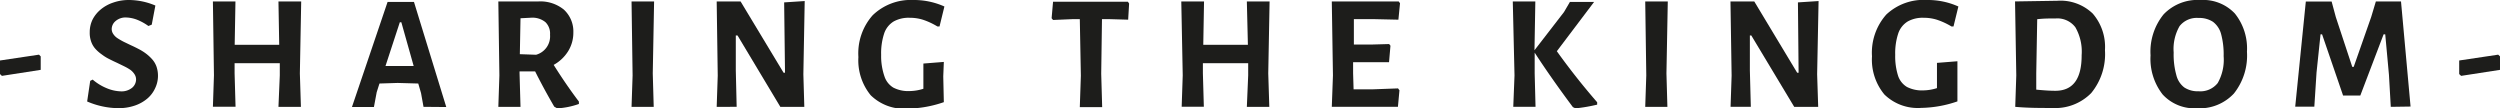 <svg id="Camada_1" data-name="Camada 1" xmlns="http://www.w3.org/2000/svg" viewBox="0 0 261.62 11.34"><defs><style>.cls-1{fill:#1d1d1b;}</style></defs><title>texto-maior</title><path class="cls-1" d="M4.26,7.31.2,7.94,0,7.75V6.33l4.08-.61.18.18Z"/><path class="cls-1" d="M16.26.58l-.38,2-.35.14a5.47,5.47,0,0,0-1.2-.66,3.44,3.44,0,0,0-1.13-.23,1.58,1.58,0,0,0-1.1.37,1.1,1.1,0,0,0-.41.84.93.93,0,0,0,.17.53A1.54,1.54,0,0,0,12.3,4a7.27,7.27,0,0,0,.64.37l.77.37c.27.12.53.25.8.39a5.52,5.52,0,0,1,.77.48,4.52,4.52,0,0,1,.64.59,2.34,2.34,0,0,1,.45.75,3,3,0,0,1-.14,2.29,3.1,3.1,0,0,1-.82,1.08,4,4,0,0,1-1.31.73,5.2,5.2,0,0,1-1.71.27,8.41,8.41,0,0,1-3.27-.7l.32-2.16.26-.13a5.33,5.33,0,0,0,1.49.91,4.15,4.15,0,0,0,1.45.32,1.75,1.75,0,0,0,1.18-.37,1.15,1.15,0,0,0,.42-.89,1,1,0,0,0-.17-.54,1.74,1.74,0,0,0-.44-.46A5.41,5.41,0,0,0,13,6.94l-.76-.37q-.4-.18-.81-.39a4.58,4.58,0,0,1-.76-.47A4,4,0,0,1,10,5.13a2.24,2.24,0,0,1-.45-.75,2.69,2.69,0,0,1-.16-1,3,3,0,0,1,.3-1.34A3.37,3.37,0,0,1,10.53,1,4,4,0,0,1,11.82.28,4.92,4.92,0,0,1,13.47,0,7.17,7.17,0,0,1,16.26.58Z"/><path class="cls-1" d="M31.49,11.18H29.14l.14-3.29,0-1.28-2.49,0-2.24,0,0,1.06.1,3.5H22.28l.11-3.29L22.28.15h2.36l-.08,4.54,2.36,0,2.3,0L29.14.15h2.38l-.14,7.53Z"/><path class="cls-1" d="M44.32,11.18l-.26-1.44-.29-1-2.16-.06-1.9.06-.29.91-.29,1.55h-2.3l3.73-11h2.76l3.38,11ZM42,2.33h-.16l-1.5,4.58,1.47,0,1.48,0Z"/><path class="cls-1" d="M60.58,10.63l0,.25a8.18,8.18,0,0,1-2.27.46L58,11.16c-.79-1.36-1.45-2.59-2-3.69H54.37v.21l.1,3.5H52.15l.11-3.29L52.15.15h4.22A3.89,3.89,0,0,1,59,1,3.1,3.1,0,0,1,60,3.4a3.67,3.67,0,0,1-.54,1.95,4.13,4.13,0,0,1-1.52,1.44Q59.24,8.86,60.58,10.63ZM56.1,5.73a2,2,0,0,0,1.46-2.1,1.66,1.66,0,0,0-.48-1.31,2.15,2.15,0,0,0-1.44-.47l-1.17.06L54.4,5.67Z"/><path class="cls-1" d="M68.41,11.18H66.09l.11-3.29L66.09.15h2.36l-.14,7.53Z"/><path class="cls-1" d="M84.17,11.18H81.66L77.18,3.71H77l0,3.66.09,3.81H75l.11-3.26L75,.15h2.5L82,7.61h.15L82.06.25,84.21.11l-.14,7.66Z"/><path class="cls-1" d="M98.83.68l-.51,2.09-.22,0a7.49,7.49,0,0,0-1.5-.7,4.62,4.62,0,0,0-1.41-.21,3.24,3.24,0,0,0-1.66.38,2.34,2.34,0,0,0-1,1.25,6.63,6.63,0,0,0-.32,2.25A6.48,6.48,0,0,0,92.56,8a2.14,2.14,0,0,0,.93,1.17,3.38,3.38,0,0,0,1.68.36,4.94,4.94,0,0,0,1.46-.24l0-.95,0-1.69,2.14-.17L98.71,8l.06,2.69a12.16,12.16,0,0,1-3.78.68,5,5,0,0,1-3.87-1.4,5.76,5.76,0,0,1-1.29-4,6,6,0,0,1,1.49-4.37A5.73,5.73,0,0,1,95.58,0,7.77,7.77,0,0,1,98.83.68Z"/><path class="cls-1" d="M118.06,2.06,116,2h-.68l-.08,5.71.1,3.5H113l.11-3.29L113,2h-.69l-2.11.09-.15-.18.15-1.73h7.83l.13.19Z"/><path class="cls-1" d="M132.83,11.18h-2.35l.14-3.29,0-1.28-2.5,0-2.24,0,0,1.06.1,3.5h-2.32l.11-3.29L123.62.15H126l-.08,4.54,2.36,0,2.31,0L130.48.15h2.38l-.14,7.53Z"/><path class="cls-1" d="M146.45,9.45l-.16,1.73h-6.92l.12-3.29L139.37.15h7l.14.19-.17,1.72L143.68,2l-2,0,0,2.66,1.89,0,1.8-.05.14.17-.15,1.73-2,0-1.76,0V7.68l.05,1.67h1.94l2.71-.1Z"/><path class="cls-1" d="M162.92,5.36q2,2.79,4.22,5.34l0,.25a17.23,17.23,0,0,1-2.27.39l-.27-.13c-1.62-2.17-2.94-4.07-4-5.7l0,2.17.09,3.5h-2.33l.13-3.29L158.31.15h2.36l-.09,5.11,3.09-4,.62-1.06h2.53Z"/><path class="cls-1" d="M174.49,11.18h-2.32l.11-3.29L172.17.15h2.36l-.14,7.53Z"/><path class="cls-1" d="M190.27,11.18h-2.51l-4.49-7.47h-.15l0,3.66.1,3.81h-2.12l.11-3.26L181.09.15h2.49l4.49,7.46h.15L188.15.25l2.16-.14-.15,7.66Z"/><path class="cls-1" d="M204.94.68l-.51,2.09-.21,0a7.54,7.54,0,0,0-1.51-.7,4.58,4.58,0,0,0-1.41-.21,3.2,3.2,0,0,0-1.65.38,2.35,2.35,0,0,0-1,1.25,6.63,6.63,0,0,0-.32,2.25,6.74,6.74,0,0,0,.3,2.19,2.14,2.14,0,0,0,.93,1.17,3.42,3.42,0,0,0,1.69.36,4.93,4.93,0,0,0,1.45-.24l0-.95,0-1.69,2.14-.17,0,1.51,0,2.69a12.11,12.11,0,0,1-3.78.68,5,5,0,0,1-3.86-1.4,5.71,5.71,0,0,1-1.3-4,6,6,0,0,1,1.5-4.37A5.69,5.69,0,0,1,201.69,0,7.77,7.77,0,0,1,204.94.68Z"/><path class="cls-1" d="M215.3.08A4.86,4.86,0,0,1,219,1.42a5.32,5.32,0,0,1,1.28,3.83,6.41,6.41,0,0,1-1.44,4.49,5.28,5.28,0,0,1-4.1,1.56c-1.25,0-2.54,0-3.85-.12L211,7.89,210.87.15Zm2.54,5.7a5.12,5.12,0,0,0-.66-2.93,2.36,2.36,0,0,0-2.05-.92c-.61,0-1.26,0-1.94.08l-.1,5.67,0,1.7c.8.08,1.46.12,2,.12Q217.85,9.5,217.84,5.78Z"/><path class="cls-1" d="M233.87,1.41a5.83,5.83,0,0,1,1.27,4,6.37,6.37,0,0,1-1.37,4.38,4.9,4.9,0,0,1-3.86,1.54,4.52,4.52,0,0,1-3.59-1.44,6.06,6.06,0,0,1-1.27-4.1,6.19,6.19,0,0,1,1.37-4.29A4.92,4.92,0,0,1,230.28,0,4.57,4.57,0,0,1,233.87,1.41Zm-5.78,1.32a4.79,4.79,0,0,0-.62,2.76,8,8,0,0,0,.28,2.37,2.3,2.3,0,0,0,.83,1.29,2.54,2.54,0,0,0,1.5.4,2.31,2.31,0,0,0,2-.86,4.93,4.93,0,0,0,.62-2.81,8.18,8.18,0,0,0-.27-2.33,2.37,2.37,0,0,0-.85-1.27,2.62,2.62,0,0,0-1.51-.4A2.29,2.29,0,0,0,228.09,2.73Z"/><path class="cls-1" d="M250.19,11.18,250,7.84l-.39-4.25h-.17L247,10h-1.8L243,3.59h-.16l-.42,4-.23,3.57h-2l1.11-11H244l.44,1.63L246.16,7h.15l1.83-5.22.49-1.63h2.63l1,11Z"/><path class="cls-1" d="M261.62,7.31l-4.07.63-.2-.19V6.33l4.08-.61.19.18Z"/></svg>